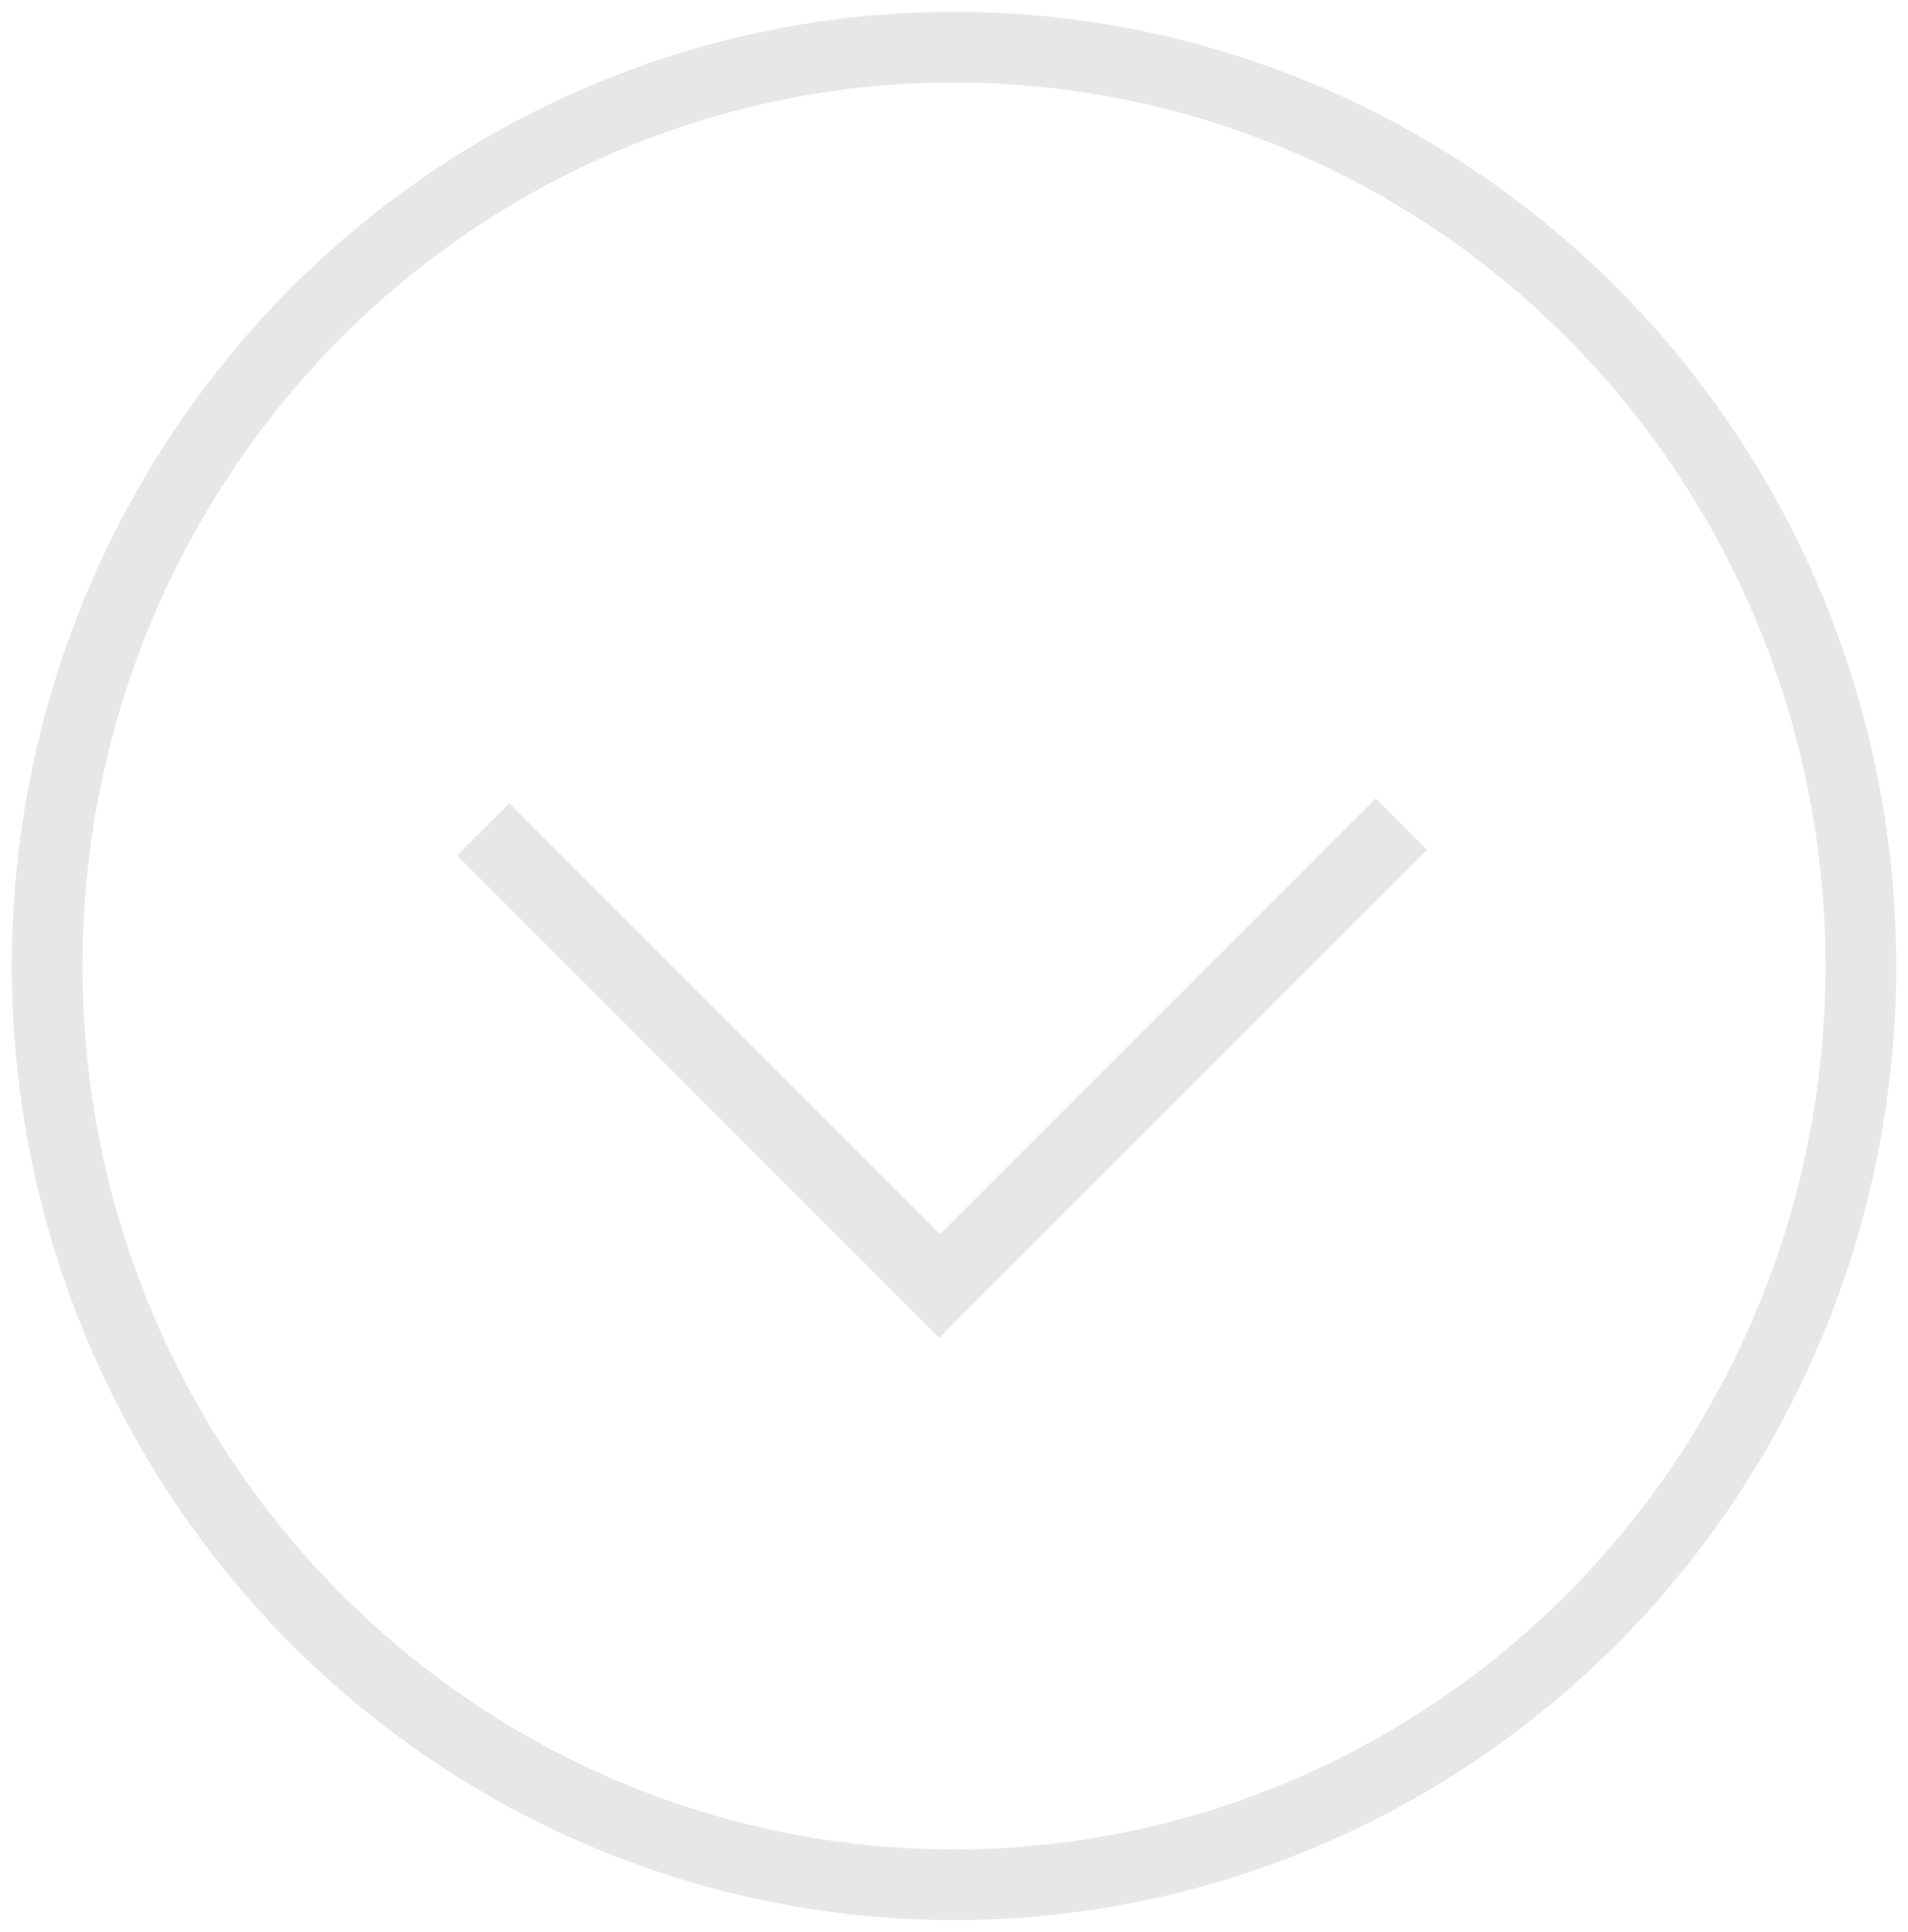 <?xml version="1.0" encoding="UTF-8" standalone="no"?>
<svg width="81px" height="82px" viewBox="0 0 81 82" version="1.1" xmlns="http://www.w3.org/2000/svg" xmlns:xlink="http://www.w3.org/1999/xlink" xmlns:sketch="http://www.bohemiancoding.com/sketch/ns">
    <!-- Generator: Sketch 3.2.2 (9983) - http://www.bohemiancoding.com/sketch -->
    <title>arrow-down-circle.svg</title>
    <desc>Created with Sketch.</desc>
    <defs></defs>
    <g id="Welcome" stroke="none" stroke-width="1" fill="none" fill-rule="evenodd" sketch:type="MSPage">
        <g id="Desktop-HD" sketch:type="MSArtboardGroup" transform="translate(-679, -740)">
            <g id="arrow-down-circle.svg" sketch:type="MSLayerGroup" transform="translate(681, 742)">
                <ellipse id="Oval-3" stroke="#E7E7E7" stroke-width="3" sketch:type="MSShapeGroup" cx="38.5" cy="39" rx="38.5" ry="39"></ellipse>
                <path d="M56.399,31.892 L58.577,34.07 L37.867,54.78 L17.4,34.312 L19.618,32.093 L37.908,50.383 L56.399,31.892 Z" id="next-message" fill="#E7E7E7" sketch:type="MSShapeGroup"></path>
            </g>
        </g>
    </g>
</svg>